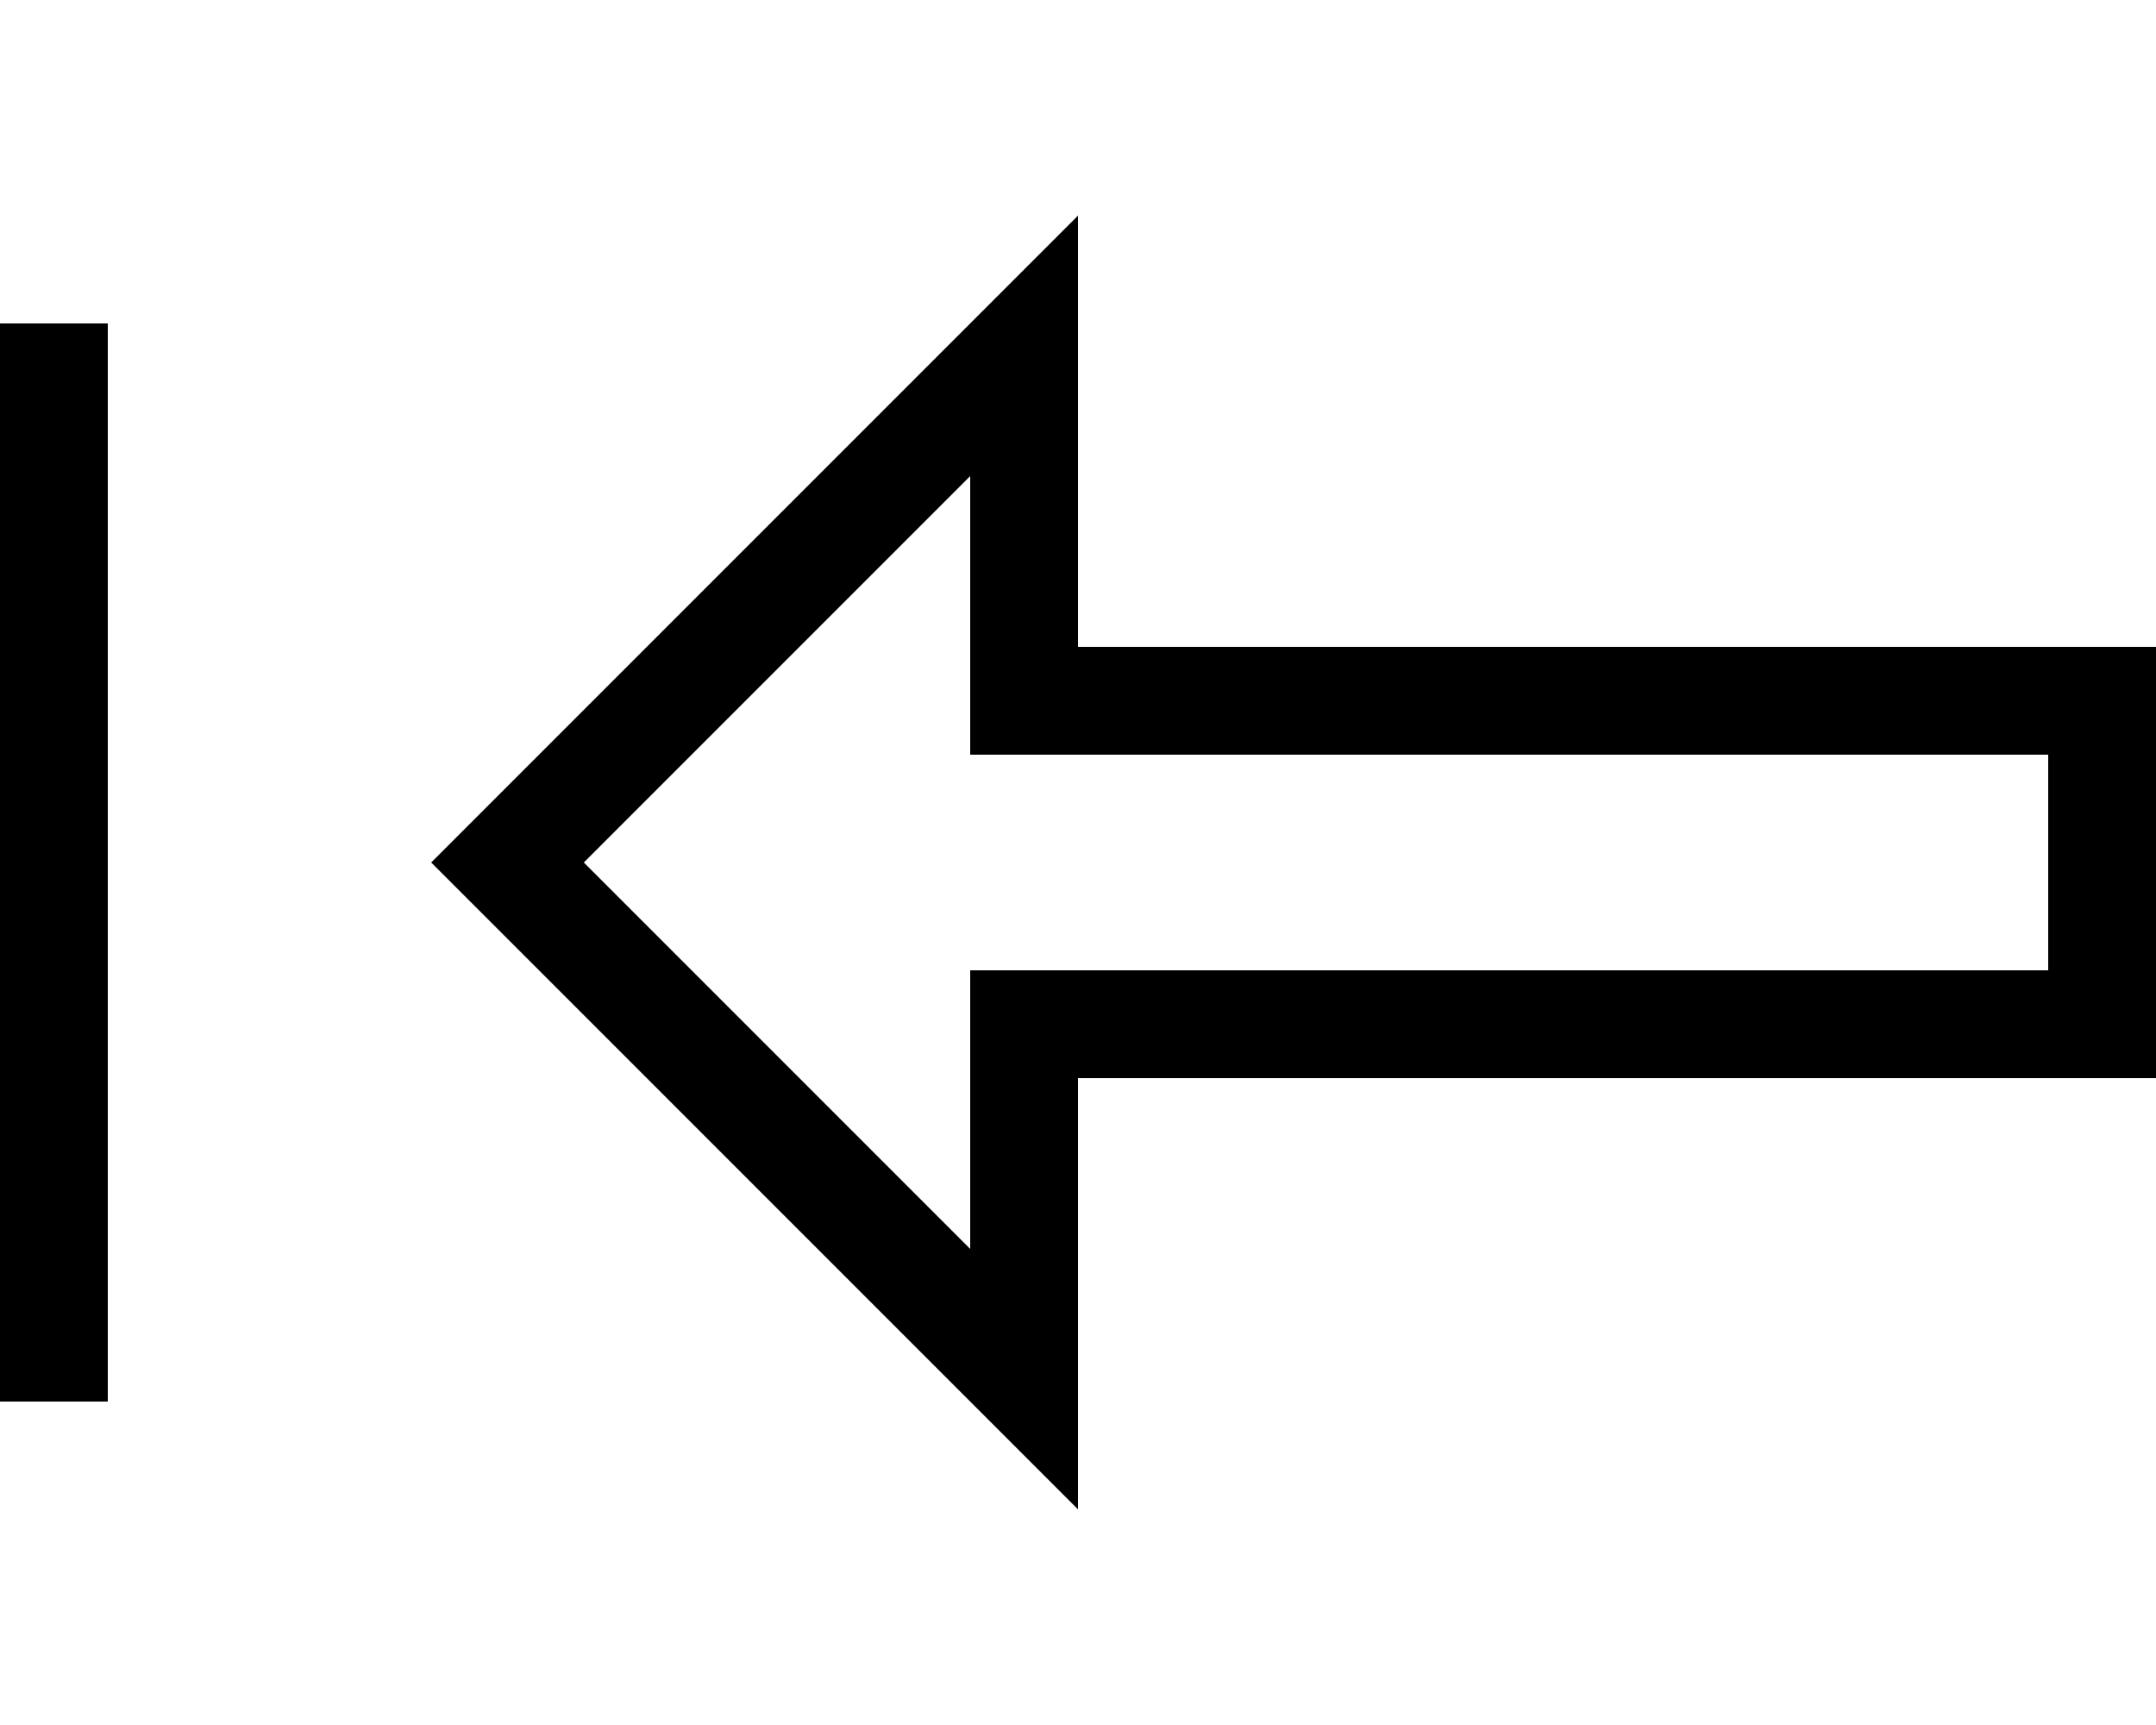 <svg fill="currentColor" xmlns="http://www.w3.org/2000/svg" viewBox="0 0 640 512"><!--! Font Awesome Pro 7.1.0 by @fontawesome - https://fontawesome.com License - https://fontawesome.com/license (Commercial License) Copyright 2025 Fonticons, Inc. --><path fill="currentColor" d="M320 192l0-128c-3.8 3.8-60.2 60.2-169.4 169.4L128 256 150.6 278.6C259.8 387.8 316.2 444.2 320 448l0-128 320 0 0-128-320 0zm-32 0l0 32 320 0 0 64-320 0 0 82.7-114.7-114.7 114.7-114.7 0 50.7zM0 112l0 304 32 0 0-320-32 0 0 16z"/></svg>